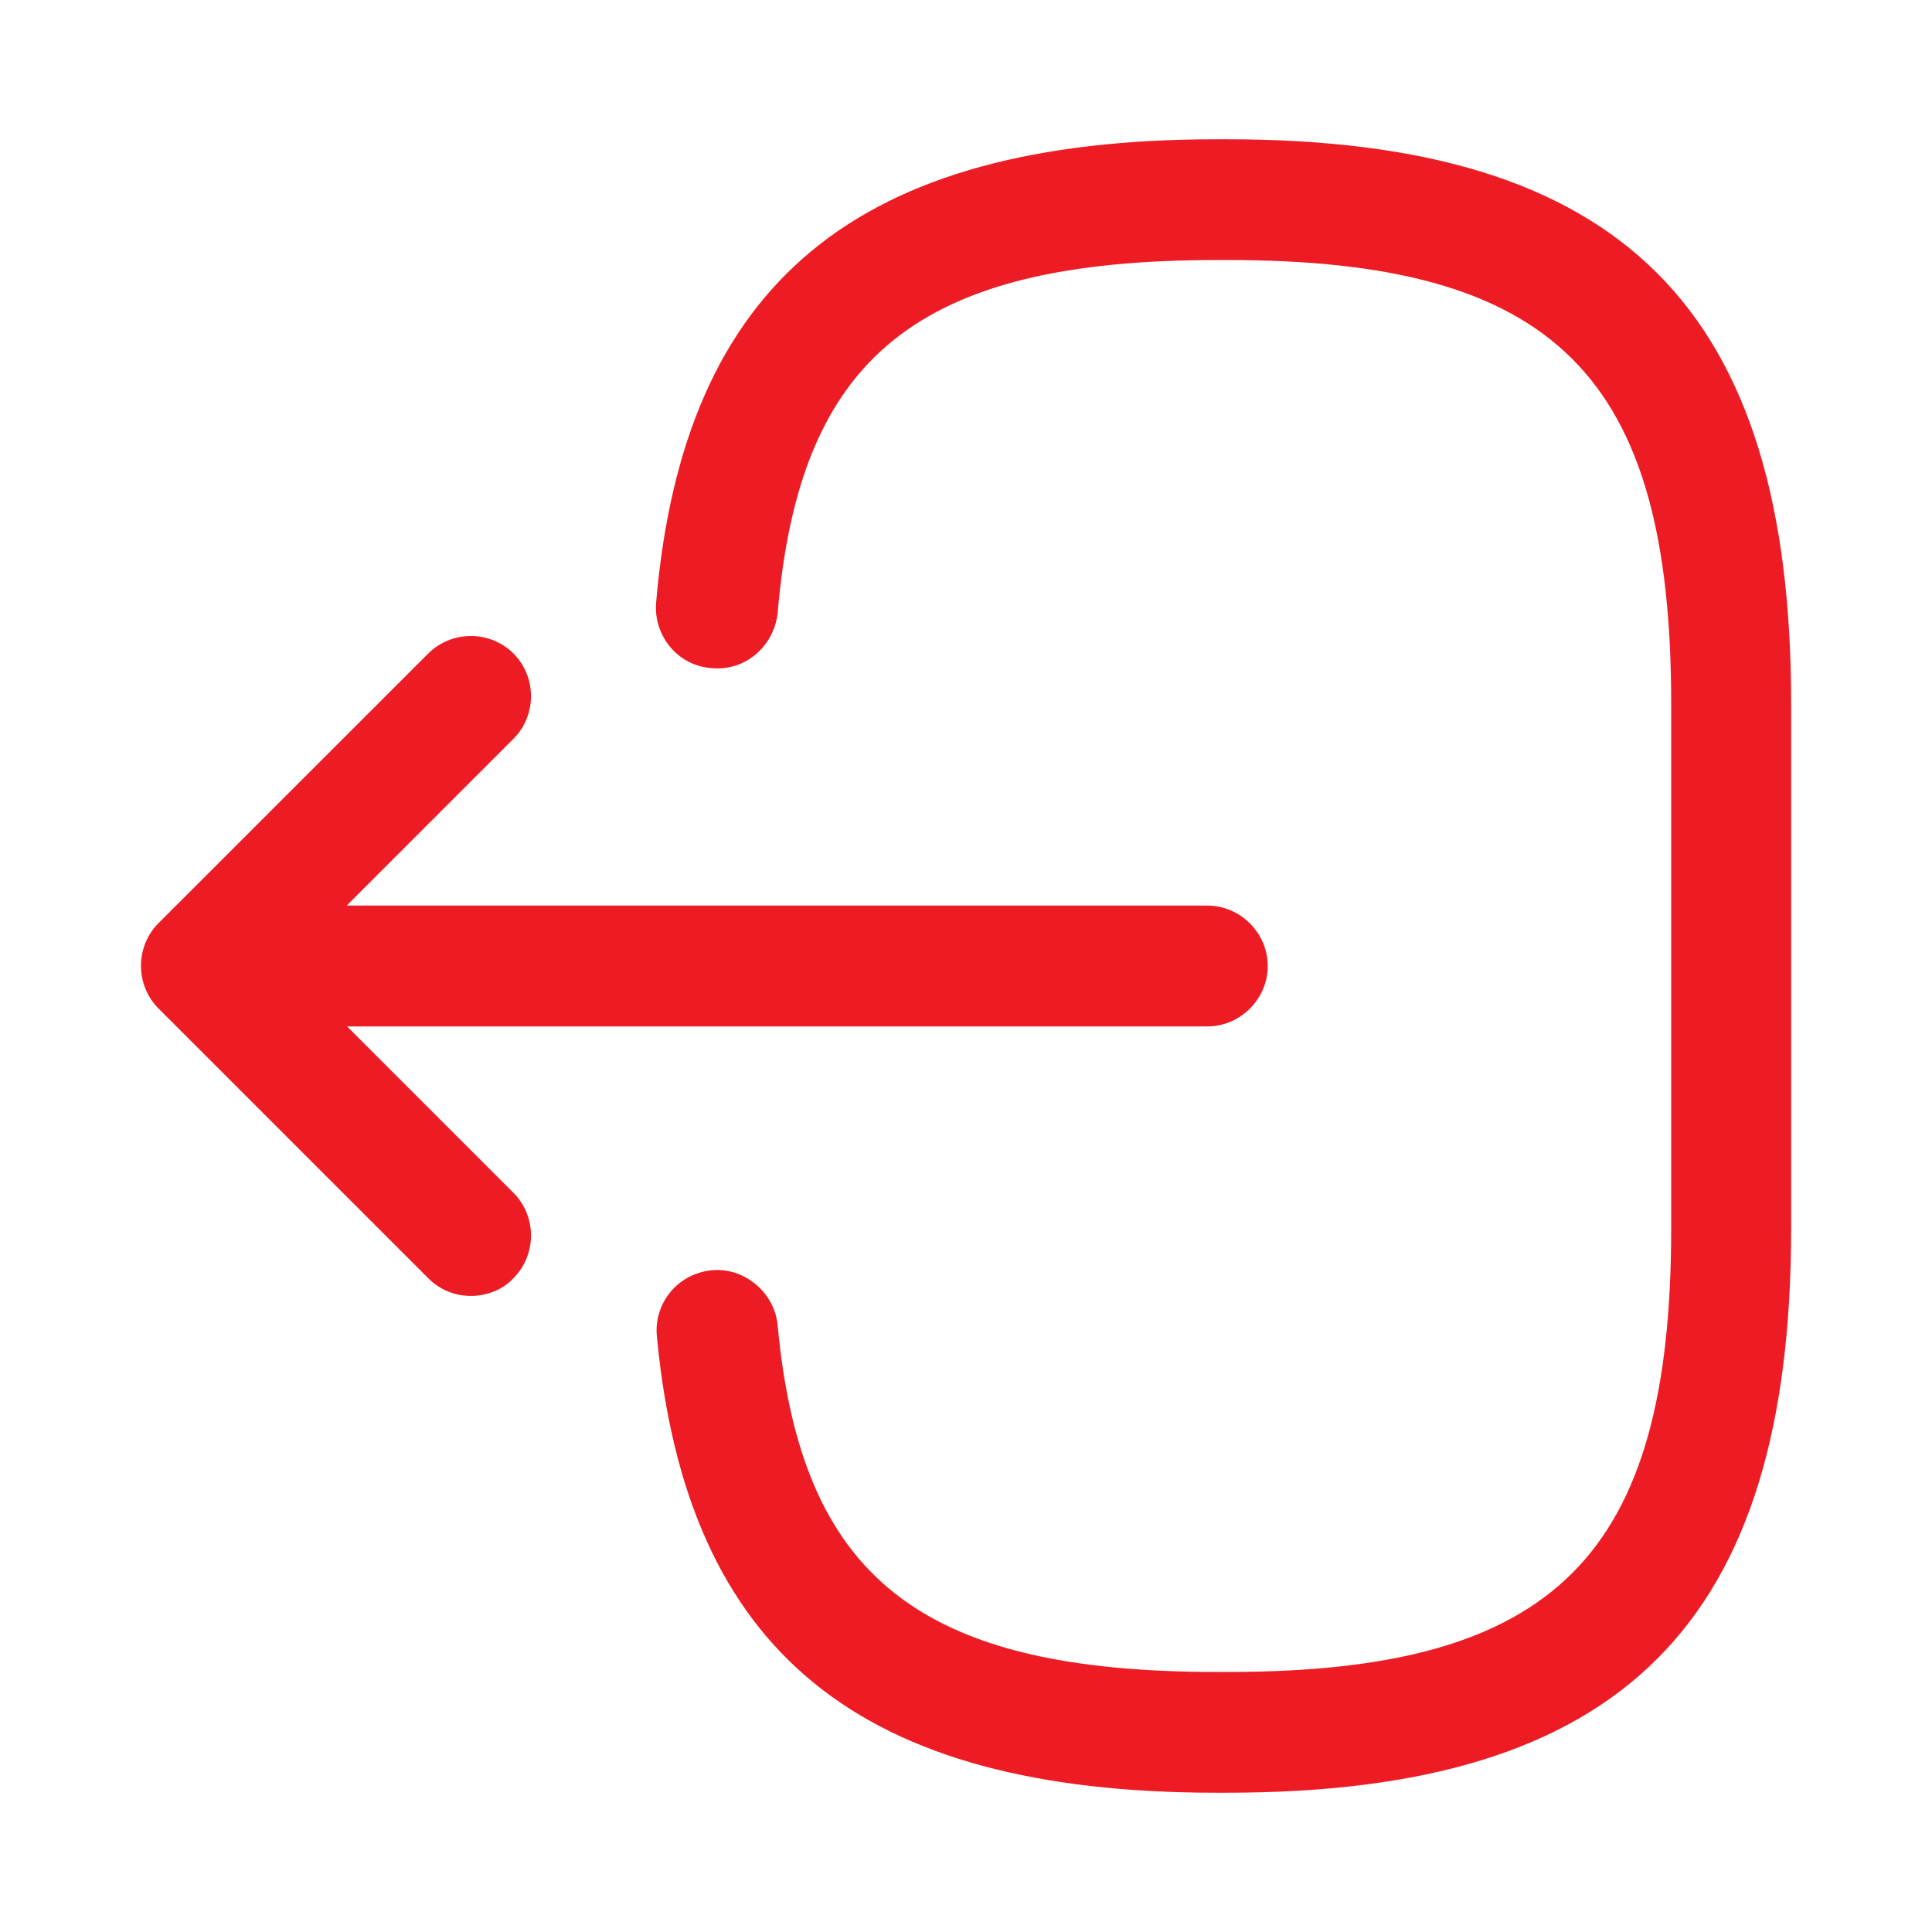 <svg width="22" height="22" viewBox="0 0 22 22" fill="none" xmlns="http://www.w3.org/2000/svg">
<path d="M13.97 20.414H13.851C9.781 20.414 7.819 18.81 7.48 15.217C7.443 14.841 7.718 14.502 8.103 14.465C8.47 14.428 8.818 14.713 8.855 15.088C9.121 17.967 10.477 19.039 13.86 19.039H13.979C17.71 19.039 19.03 17.719 19.03 13.988V8.012C19.03 4.281 17.71 2.961 13.979 2.961H13.86C10.459 2.961 9.102 4.052 8.855 6.985C8.809 7.361 8.488 7.645 8.103 7.608C7.718 7.581 7.443 7.242 7.471 6.866C7.782 3.218 9.753 1.586 13.851 1.586H13.97C18.471 1.586 20.396 3.511 20.396 8.012V13.988C20.396 18.489 18.471 20.414 13.97 20.414Z" fill="#ED1C24"/>
<path d="M13.748 11.688H3.316C2.941 11.688 2.629 11.376 2.629 11C2.629 10.624 2.941 10.312 3.316 10.312H13.748C14.124 10.312 14.436 10.624 14.436 11C14.436 11.376 14.124 11.688 13.748 11.688Z" fill="#ED1C24"/>
<path d="M5.362 14.757C5.187 14.757 5.013 14.692 4.876 14.555L1.805 11.484C1.539 11.218 1.539 10.778 1.805 10.512L4.876 7.442C5.142 7.176 5.582 7.176 5.847 7.442C6.113 7.707 6.113 8.147 5.847 8.413L3.262 10.998L5.847 13.583C6.113 13.849 6.113 14.289 5.847 14.555C5.719 14.692 5.536 14.757 5.362 14.757Z" fill="#ED1C24"/>
</svg>
